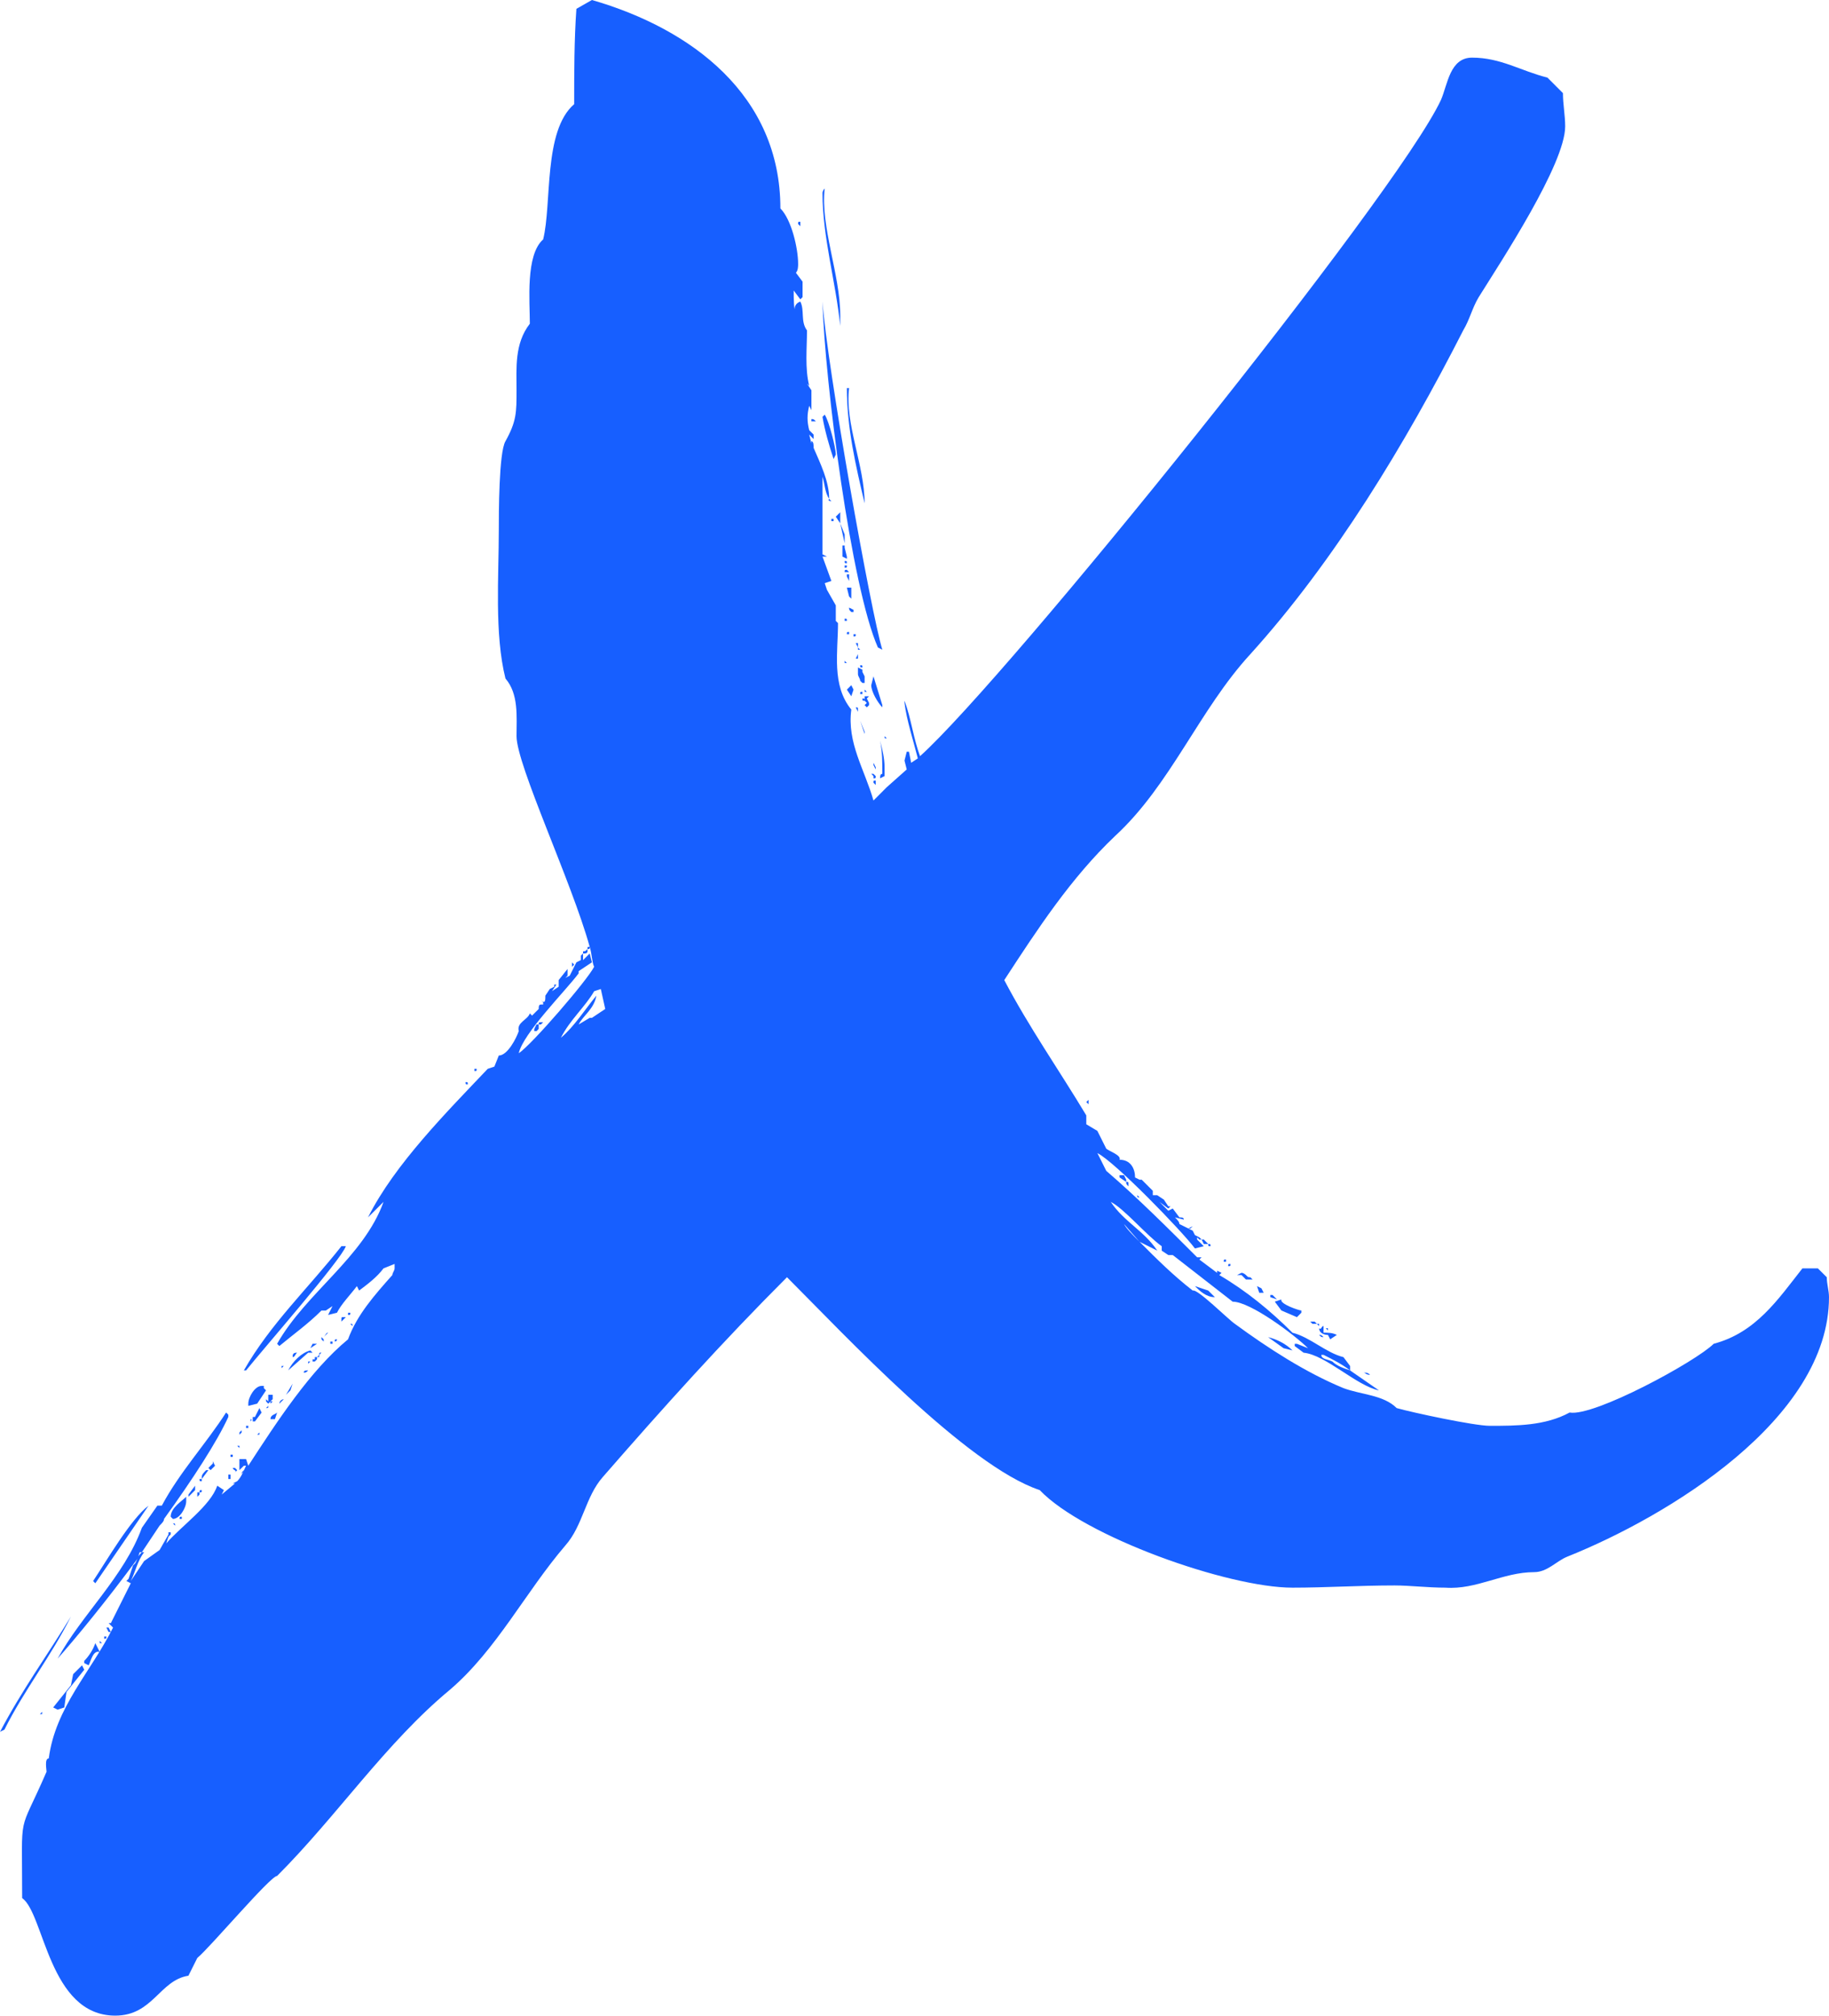 <?xml version="1.0" encoding="utf-8"?>
<!-- Generator: Adobe Illustrator 21.0.2, SVG Export Plug-In . SVG Version: 6.00 Build 0)  -->
<svg version="1.1" id="C3_X_Frame" xmlns="http://www.w3.org/2000/svg" xmlns:xlink="http://www.w3.org/1999/xlink" x="0px" y="0px"
	 viewBox="0 0 82.505 90.905" enable-background="new 0 0 82.505 90.905" xml:space="preserve">
<g id="P">
	<path fill="#175FFF" d="M0.2,78.005L0,78.105c1-1.9,2.1-3.4,3.2-5.2
		C2.3,74.704,1.1,76.204,0.2,78.005z M37.702,27.302v0.7l0.1,0.1c0,1.3-0.3,2.8,0.6,3.9
		c-0.2,1.5,0.6,2.7,1,4.101l0.6-0.601l0.9-0.8l-0.1-0.4l0.1-0.4h0.1l0.1,0.5l0.3-0.199
		c-0.2-0.801-0.5-1.7-0.6-2.501v-0.1c0.3,0.8,0.4,1.7,0.7,2.501
		C45.403,30.602,63.004,8.8,65.004,4.5c0.3-0.7,0.4-1.9,1.4-1.9c1.3,0,2.2,0.6,3.4,0.9
		l0.699,0.7c0,0.5,0.101,1,0.101,1.5c0,1.7-2.9,6.101-3.9,7.701c-0.3,0.5-0.4,1-0.7,1.5
		c-2.6,5.1-5.8,10.4-9.601,14.601c-2.3,2.5-3.6,5.9-6.101,8.2c-2,1.9-3.5,4.2-5,6.5
		c1.1,2.101,2.5,4.101,3.7,6.102v0.399l0.5,0.3l0.4,0.801c0.1,0.1,0.7,0.299,0.6,0.5
		c0.5,0,0.7,0.399,0.7,0.799l0.2,0.101h0.1l0.5,0.5v0.2h0.2l0.3,0.199l0.2,0.301h0.101
		l-0.101,0.1l-0.4-0.3l0.4,0.4l0.2-0.101l0.3,0.4c0.101,0,0.2,0,0.2,0.1l-0.4-0.1
		c0.101,0.1,0.2,0.2,0.2,0.3l0.601,0.3l0.1,0.2l0.2,0.101l0.1,0.1h-0.1l-0.101-0.1
		v0.1l0.301,0.3l-0.4,0.101c-0.6-0.801-3.601-3.9-4.4-4.301l0.4,0.801
		c1.399,1.199,2.8,2.6,4.1,3.9h0.2l-0.1,0.1l0.8,0.6v-0.1l0.2,0.1l-0.101,0.1
		c1.2,0.701,2.301,1.601,3.301,2.601c0.8,0.2,1.5,0.9,2.3,1.101l0.3,0.399v0.2l1.301,0.9
		c-1-0.2-2.4-1.601-3.4-1.7l-0.4-0.3v-0.101h0.101l0.5,0.2c-0.601-0.6-2.601-2.1-3.4-2.1
		l-2.7-2.101h-0.2l-0.3-0.2v-0.2c-0.7-0.5-1.7-1.7-2.3-2c0.6,0.9,1.5,1.3,2.1,2.2
		l-0.8-0.4c0.8,0.801,1.5,1.5,2.4,2.201c0.199-0.101,1.6,1.299,1.899,1.5
		c1.5,1.1,3.2,2.199,4.9,2.899c0.8,0.3,1.8,0.3,2.4,0.9c0.7,0.2,3.5,0.8,4.2,0.8
		c1.2,0,2.5,0,3.601-0.6c1.1,0.199,5.7-2.301,6.5-3.101c1.9-0.5,2.9-2,4-3.399h0.7l0.4,0.399
		c0,0.3,0.1,0.601,0.1,0.899c0,5.501-7.301,9.901-11.801,11.701c-0.5,0.2-0.899,0.7-1.5,0.7
		c-1.4,0-2.6,0.8-4,0.7c-0.8,0-1.601-0.1-2.3-0.1c-1.601,0-3.101,0.1-4.601,0.1
		c-2.9,0-9.401-2.301-11.401-4.4c-3.3-1.1-8.8-7-11.401-9.601c-2.9,2.899-5.6,5.9-8.3,9.001
		c-0.8,0.899-0.9,2.199-1.7,3.1c-1.8,2.1-3.1,4.7-5.2,6.5c-2.9,2.4-5.1,5.701-7.8,8.4
		c-0.3,0-3.001,3.201-3.601,3.701l-0.4,0.8c-1.3,0.2-1.6,1.8-3.3,1.8
		c-3,0-3.2-4.6-4.2-5.301c0-4.1-0.2-2.699,1.1-5.699c0-0.101-0.1-0.601,0.1-0.601
		c0.3-2.3,1.9-3.9,2.9-5.9l-0.2-0.2h0.1l0.9-1.8l-0.2-0.101l0.1-0.1l0.2-0.6
		l0.1-0.1l0.1-0.201c-1.4,1.9-2.8,3.601-3.6,4.501c1.1-2.001,3.001-3.7,3.8-5.9l0.7-1
		h0.2c0.8-1.501,2.001-2.8,2.9-4.2l0.1,0.1v0.1c-0.5,1.101-1.6,2.801-2.9,4.601
		c0,0.101-0.1,0.2-0.2,0.3h0.1H7.2l-0.8,1.201h0.1c-0.3,0.399-0.4,0.899-0.6,1.299
		l0.6-0.899l0.7-0.5l0.4-0.7v-0.1h0.1v0.1l-0.1,0.1l-0.1,0.301
		c0.7-0.801,2-1.7,2.3-2.601l0.3,0.2l-0.1,0.2l0.6-0.501h-0.1l0.2-0.1
		c0.2-0.199,0.3-0.5,0.4-0.699h-0.1l-0.2,0.199v-0.5h0.3l0.1,0.301c1.3-2,2.8-4.301,4.5-5.701
		c0.4-1.1,1.2-2,2-2.9c0-0.1,0.1-0.199,0.1-0.299v-0.201l-0.5,0.201
		c-0.3,0.399-0.7,0.699-1.1,1l-0.1-0.201c-0.3,0.4-0.7,0.801-0.9,1.201l-0.4,0.1l0.2-0.4
		l-0.3,0.2H14.501c-0.6,0.601-1.3,1.101-1.9,1.601l-0.1-0.101c1.3-2.3,3.9-3.899,4.8-6.4
		l-0.7,0.7c1.2-2.4,3.6-4.801,5.4-6.7l0.3-0.101l0.2-0.5c0.4,0,0.8-0.8,0.9-1.1
		c-0.1-0.4,0.4-0.5,0.5-0.801l0.1,0.101l0.3-0.3c0-0.1,0-0.2,0.1-0.2h0.1v-0.101
		l-0.1-0.1c0.2,0.2,0.2,0,0.2-0.199l0.2-0.301l0.2-0.1v-0.1h0.1l-0.2,0.299l0.3-0.199
		v-0.301l0.4-0.5v0.301l-0.1,0.1l0.2-0.1l0.3-0.601l0.2-0.1v-0.2l0.1-0.1v0.3l0.3-0.3
		l0.1,0.399l-0.6,0.4v0.101c-0.6,0.799-2.5,2.699-2.7,3.6c0.6-0.4,3.1-3.301,3.4-3.9
		c-0.1-0.2-0.1-0.6-0.2-0.9c0,0.101,0,0.101-0.1,0.101c0-0.101,0-0.101,0.1-0.101
		c-0.8-2.9-3.3-8.2-3.3-9.5c0-0.9,0.1-1.9-0.5-2.601c-0.5-2-0.3-4.6-0.3-6.7
		c0-0.7,0-3.5,0.3-4c0.5-0.9,0.5-1.3,0.5-2.3s-0.1-2.1,0.6-3.001c0-1-0.2-3.1,0.6-3.8
		c0.4-1.6,0-4.9,1.4-6.101c0-1.4,0-2.9,0.1-4.3L26.702,0c4.5,1.3,8.501,4.3,8.501,9.4
		c0.5,0.5,0.8,1.8,0.8,2.501c0,0.1,0,0.3-0.1,0.4l0.3,0.4v0.7l-0.1,0.1l-0.3-0.4
		c0,0.4,0,0.8,0.1,1.1c-0.1-0.2-0.1-0.5,0.2-0.6c0.2,0.4,0,0.9,0.3,1.3
		c0,0.8-0.1,1.7,0.1,2.5l-0.1-0.1l0.2,0.3v0.9l-0.1-0.2c-0.1,0.4-0.1,0.7,0,1.1
		l0.2,0.2v0.2l-0.2-0.2l0.1,0.4v-0.1c0.1,0,0.1,0.2,0.1,0.3
		c0.3,0.7,0.7,1.5,0.7,2.3l0.1,0.1c0,0-0.2,0-0.1-0.1c-0.2-0.3-0.2-0.7-0.3-1v2.5
		v0.6v0.4l0.2,0.1h-0.2l0.4,1.1l-0.3,0.1l0.1,0.3L37.702,27.302z M1.9,77.305H1.8
		l0.1-0.101V77.305z M3.2,76.005l0.1-0.5l0.4-0.4l0.1,0.2l-0.8,1l-0.1,0.7l-0.3,0.1
		l-0.2-0.1L3.2,76.005z M4.3,74.105l0.2,0.4C4.2,74.404,4.1,74.904,4,75.105l-0.2-0.1v-0.101
		C4,74.704,4.2,74.404,4.3,74.105z M4.2,71.304c0.6-0.899,1.7-2.8,2.5-3.399l-2.4,3.5L4.2,71.304z
		 M4.6,74.105H4.5v-0.1L4.6,74.105z M4.7,73.805h0.1c0,0.1,0,0.1-0.1,0.1V73.805z
		 M4.8,73.404h0.1l0.1,0.2H4.9L4.8,73.404z M6.3,70.005l-0.1,0.299
		c0-0.1,0.1-0.199,0.2-0.299H6.3z M7.8,68.504l-0.1-0.1c0-0.4,0.5-0.7,0.7-0.9v0.2
		C8.4,68.004,8.101,68.504,7.8,68.504z M7.8,68.704c0.1,0,0.1,0,0.1,0.1L7.8,68.704z M8.201,68.504
		H8.101c0-0.1,0-0.1,0.1-0.1V68.504z M8.501,67.404l0.3-0.4v0.2l-0.3,0.3V67.404z M8.9,67.304
		h0.1v0.101l-0.1,0.1V67.304z M9.001,66.704h0.1v0.1C9.001,66.804,9.001,66.804,9.001,66.704z
		 M9.101,67.204c0,0.1,0,0.1-0.1,0.1C9.001,67.204,9.001,67.204,9.101,67.204z M9.101,66.704v-0.1
		c0-0.101,0.1-0.201,0.2-0.301h0.1L9.101,66.704z M9.4,66.204l0.2-0.2v-0.101l0.1,0.201
		l-0.2,0.199L9.4,66.204z M10.301,66.704v-0.2h0.1v0.2H10.301z M10.4,65.704v-0.1h0.1v0.1H10.4
		z M10.601,66.204l0.1,0.1l-0.1,0.1c0.1-0.1-0.1-0.1-0.1-0.199H10.601z M10.701,65.204h0.1
		v0.1L10.701,65.204z M10.701,66.304h0.1H10.701z M10.801,64.704v-0.1l0.1-0.101v0.101L10.801,64.704z
		 M10.901,66.504c0-0.101,0.1-0.101,0.1-0.2C10.901,66.403,10.901,66.403,10.901,66.504z M15.401,56.203
		h0.2c-0.2,0.601-3.7,4.601-4.5,5.601h-0.1C12.201,59.704,13.901,58.103,15.401,56.203z M11.101,64.403
		v-0.1h0.1v0.1H11.101z M11.201,66.105h-0.1H11.201z M11.901,62.603l0.1,0.101l-0.4,0.6l-0.4,0.1
		v-0.1c0-0.3,0.3-0.8,0.6-0.8h0.1V62.603z M11.301,64.105c0,0,0.1-0.101,0-0.101V64.105z
		 M11.501,64.105h-0.1v-0.201h0.1l0.2-0.399l0.1,0.2L11.501,64.105z M11.601,64.704l0.1-0.1v0.1
		H11.601z M12.201,63.304v-0.1l-0.1,0.1l-0.1-0.1v-0.1l0.1,0.1v-0.301h0.2v0.201l-0.1,0.1
		h0.1L12.201,63.304z M12.001,63.504l0.1-0.101C12.101,63.504,12.101,63.504,12.001,63.504z M12.201,64.004
		c0-0.2,0.2-0.2,0.3-0.3l-0.1,0.3H12.201z M12.801,63.105l-0.2,0.199
		C12.601,63.204,12.701,63.105,12.801,63.105z M12.801,61.603l-0.1,0.101v-0.101H12.801z M12.901,62.903l0.3-0.5
		l-0.1,0.301L12.901,62.903z M13.001,61.804c0.2-0.4,0.6-0.8,1-0.9l0.1,0.101h-0.2L13.001,61.804z
		 M13.401,61.004c-0.1,0.1-0.1,0.2-0.2,0.2C13.201,61.103,13.201,61.004,13.401,61.004z M13.901,61.804
		c-0.1,0.1-0.1,0.1-0.2,0.1C13.701,61.804,13.801,61.804,13.901,61.804z M13.901,61.504v-0.101h0.1
		L13.901,61.504z M14.301,60.603l-0.3,0.2l0.1-0.2H14.301z M14.101,61.304h0.1v-0.1h0.1v0.1
		l-0.1,0.1h-0.1V61.304z M14.301,61.204l0.1-0.101c0-0.1,0-0.1,0.1-0.1
		c-0.1,0.1-0.1,0.1-0.1,0.2H14.301z M14.601,60.403v0.1l-0.1-0.1v-0.1L14.601,60.403z
		 M14.801,60.103l-0.2,0.2C14.701,60.204,14.701,60.103,14.801,60.103z M14.901,60.503h0.1v0.101h-0.1
		V60.503z M15.101,60.503c0-0.1,0-0.1,0.1-0.1C15.201,60.503,15.101,60.503,15.101,60.503z M15.401,59.603
		v-0.101c0-0.1,0-0.1,0.1-0.1h0.1L15.401,59.603z M15.801,59.204c0,0.1,0,0.1-0.1,0.1v-0.1
		H15.801z M15.901,59.804l-0.1-0.1C15.901,59.704,15.901,59.704,15.901,59.804z M21.002,48.803
		c0.1,0,0.1,0,0.1,0.101C21.002,48.903,21.002,48.903,21.002,48.803z M21.401,48.303v-0.1h0.1
		C21.502,48.303,21.502,48.303,21.401,48.303z M24.301,46.202v0.201l-0.1,0.1h-0.1v-0.1l0.1-0.201H24.301
		z M24.301,46.202c0-0.1,0-0.1,0.1-0.1h0.1l-0.1,0.1H24.301z M25.302,46.803
		c0.6-0.5,1.1-1.3,1.6-1.899c-0.1,0.6-0.6,0.899-0.8,1.299l0.5-0.299h0.1l0.6-0.4
		l-0.2-0.9l-0.3,0.1C26.401,45.403,25.702,46.003,25.302,46.803z M25.901,43.503l-0.1,0.1v-0.2
		L25.901,43.503z M26.502,42.803v0.1c0,0.101-0.1,0.101-0.2,0.101v-0.101
		C26.401,42.902,26.401,42.902,26.502,42.803z M36.102,10.201l-0.1-0.1c0-0.1,0-0.1,0.1-0.1V10.201z
		 M36.602,18.901c0.1,0,0.1,0,0.2,0.1h-0.2V18.901z M37.902,14.701c-0.2-2-0.8-4-0.8-6
		c0,0,0-0.1,0.1-0.2c-0.2,1.7,0.7,3.9,0.7,5.7V14.701z M37.102,13.601
		c0.2,2.9,2.2,14.101,2.7,15.701l-0.2-0.1C38.402,26.502,37.202,17.201,37.102,13.601z M37.602,20.701
		c-0.2-0.6-0.4-1.3-0.5-1.9l0.1-0.1c0.2,0.3,0.5,1.5,0.5,1.8L37.602,20.701z M37.602,23.502
		h-0.1v-0.1h0.1V23.502z M37.902,23.602l-0.2-0.3l0.2-0.2V23.602l0.2,0.5v0.4L37.902,23.602z
		 M38.002,25.102v-0.5h0.1v0.1l0.1,0.4v0.1L38.002,25.102z M38.202,25.401c-0.1,0-0.1,0-0.1-0.1
		C38.202,25.301,38.202,25.301,38.202,25.401z M38.102,25.502h0.1c0,0.1,0,0.1-0.1,0.1V25.502z
		 M38.202,25.702l0.1,0.1h-0.2C38.102,25.702,38.102,25.702,38.202,25.702z M38.202,28.002h-0.1v-0.1
		C38.202,27.902,38.202,27.902,38.202,28.002z M38.102,29.802l0.1,0.1h-0.1V29.802z M38.202,17.501h0.1
		c-0.2,1.6,0.7,3.5,0.7,5.2C38.602,21.001,38.202,19.301,38.202,17.501z M38.302,26.202l-0.1-0.2
		v-0.1h0.1V26.202z M38.402,27.002l-0.1-0.1l-0.1-0.4h0.2V27.002z M38.202,28.602
		c0-0.1,0-0.1,0.1-0.1v0.1H38.202z M38.402,31.402l-0.2-0.3l0.2-0.2l0.1,0.2L38.402,31.402z
		 M38.502,27.502v0.1h-0.1c-0.1-0.1-0.1-0.1-0.1-0.2L38.502,27.502z M38.502,28.702v-0.1h0.1
		C38.602,28.702,38.602,28.702,38.502,28.702z M38.602,29.002h0.1v0.2L38.602,29.002z M38.702,29.502v0.2h-0.1
		L38.702,29.502z M38.702,32.002v0.1l-0.1-0.2C38.702,31.902,38.702,31.902,38.702,32.002z M38.802,29.302
		h-0.1v-0.1L38.802,29.302z M38.802,30.702c0-0.1-0.1-0.2-0.1-0.3v-0.3l0.2,0.1v0.1
		l0.1,0.2v0.3h-0.1L38.802,30.702z M38.802,30.002c0.1,0,0.1,0,0.1,0.1
		C38.802,30.102,38.802,30.102,38.802,30.002z M38.802,31.302c0-0.1,0-0.1,0.1-0.1v0.1H38.802z
		 M38.802,32.502l0.2,0.5v0.101L38.802,32.502z M39.002,31.602v-0.2h0.2l-0.1,0.1l0.1,0.2v0.1
		l-0.1,0.1l-0.1-0.1l0.1-0.1L39.002,31.602c-0.1,0-0.1,0-0.1-0.1
		C39.002,31.502,39.002,31.502,39.002,31.602z M39.002,31.102l0.1,0.1h-0.1V31.102z M39.802,31.802v0.1
		c-0.2-0.2-0.5-0.7-0.5-1l0.1-0.4L39.802,31.802z M39.302,34.901h0.1l0.1,0.101
		c0,0.101,0,0.101-0.1,0.101V35.002L39.302,34.901z M39.502,34.702l-0.1-0.2v-0.101l0.1,0.201V34.702z
		 M39.502,35.402l-0.1-0.101c0-0.1,0-0.1,0.1-0.1V35.402z M39.802,34.901c0-0.5,0-1-0.1-1.5
		c0.1,0.4,0.2,0.801,0.2,1.201v0.399l-0.2,0.101C39.703,35.002,39.703,34.901,39.802,34.901z
		 M39.902,33.202l0.1,0.1C39.902,33.302,39.902,33.302,39.902,33.202z M49.003,49.703l0.1-0.101v0.2
		L49.003,49.703z M50.503,53.102v-0.1h0.2l0.1,0.2v0.101c0.101,0,0.101,0,0.101,0.1v0.1
		c-0.101-0.1-0.101-0.1-0.101-0.199L50.503,53.102z M50.703,55.203c0.1,0.2,0.4,0.5,0.7,0.8
		L50.703,55.203z M51.403,54.003c-0.101,0-0.101,0-0.101-0.1L51.403,54.003z M53.603,55.403l0.2-0.1
		l-0.101,0.1H53.603z M53.903,58.003l0.6,0.201l0.301,0.299C54.403,58.503,54.103,58.204,53.903,58.003z
		 M54.203,55.903h0.101l0.199,0.2h-0.199L54.203,55.903z M54.503,56.103c0.101,0,0.101,0,0.101,0.1
		C54.503,56.203,54.503,56.203,54.503,56.103z M55.304,56.804v0.1h-0.101
		C55.203,56.804,55.203,56.804,55.304,56.804z M55.503,57.003c0,0.101,0,0.101-0.1,0.101
		C55.403,57.003,55.403,57.003,55.503,57.003z M56.203,57.503c0.101,0.101,0.101,0.101,0.2,0.101l0.101,0.101
		h-0.301l-0.2-0.201h-0.199l0.199-0.1C56.103,57.403,56.203,57.503,56.203,57.503z M56.703,58.003l0.2,0.101
		l0.101,0.2h-0.2L56.703,58.003z M57.903,60.804l-0.7-0.5c0.4,0.1,0.801,0.3,1.101,0.6L57.903,60.804
		z M57.603,58.603l-0.3-0.101v-0.1h0.1L57.603,58.603z M57.504,58.704l0.3-0.101
		c-0.101,0.2,0.8,0.5,0.899,0.5v0.101l-0.199,0.199l-0.7-0.3L57.504,58.704z M59.204,59.704l-0.101-0.101
		h0.2l0.1,0.101H59.204z M59.504,59.804l-0.101-0.1h0.101V59.804z M59.903,60.204
		c-0.199,0-0.399-0.101-0.399-0.301c0.1,0.1,0.1-0.1,0.2-0.1v0.3c0.199,0,0.399,0,0.6,0.101
		l-0.3,0.199L59.903,60.204z M59.504,60.204c0.1,0,0.1,0,0.2,0.1
		C59.603,60.304,59.603,60.304,59.504,60.204z M60.903,61.804c-0.399-0.3-0.8-0.5-1.199-0.7h-0.101
		c0,0.2,0.3,0.2,0.5,0.3C60.304,61.603,60.603,61.704,60.903,61.804z M59.804,59.903h0.1v0.1
		L59.804,59.903z M61.504,61.903c0.1,0,0.2,0,0.3,0.101C61.603,62.004,61.603,61.903,61.504,61.903z"/>
</g>
</svg>
